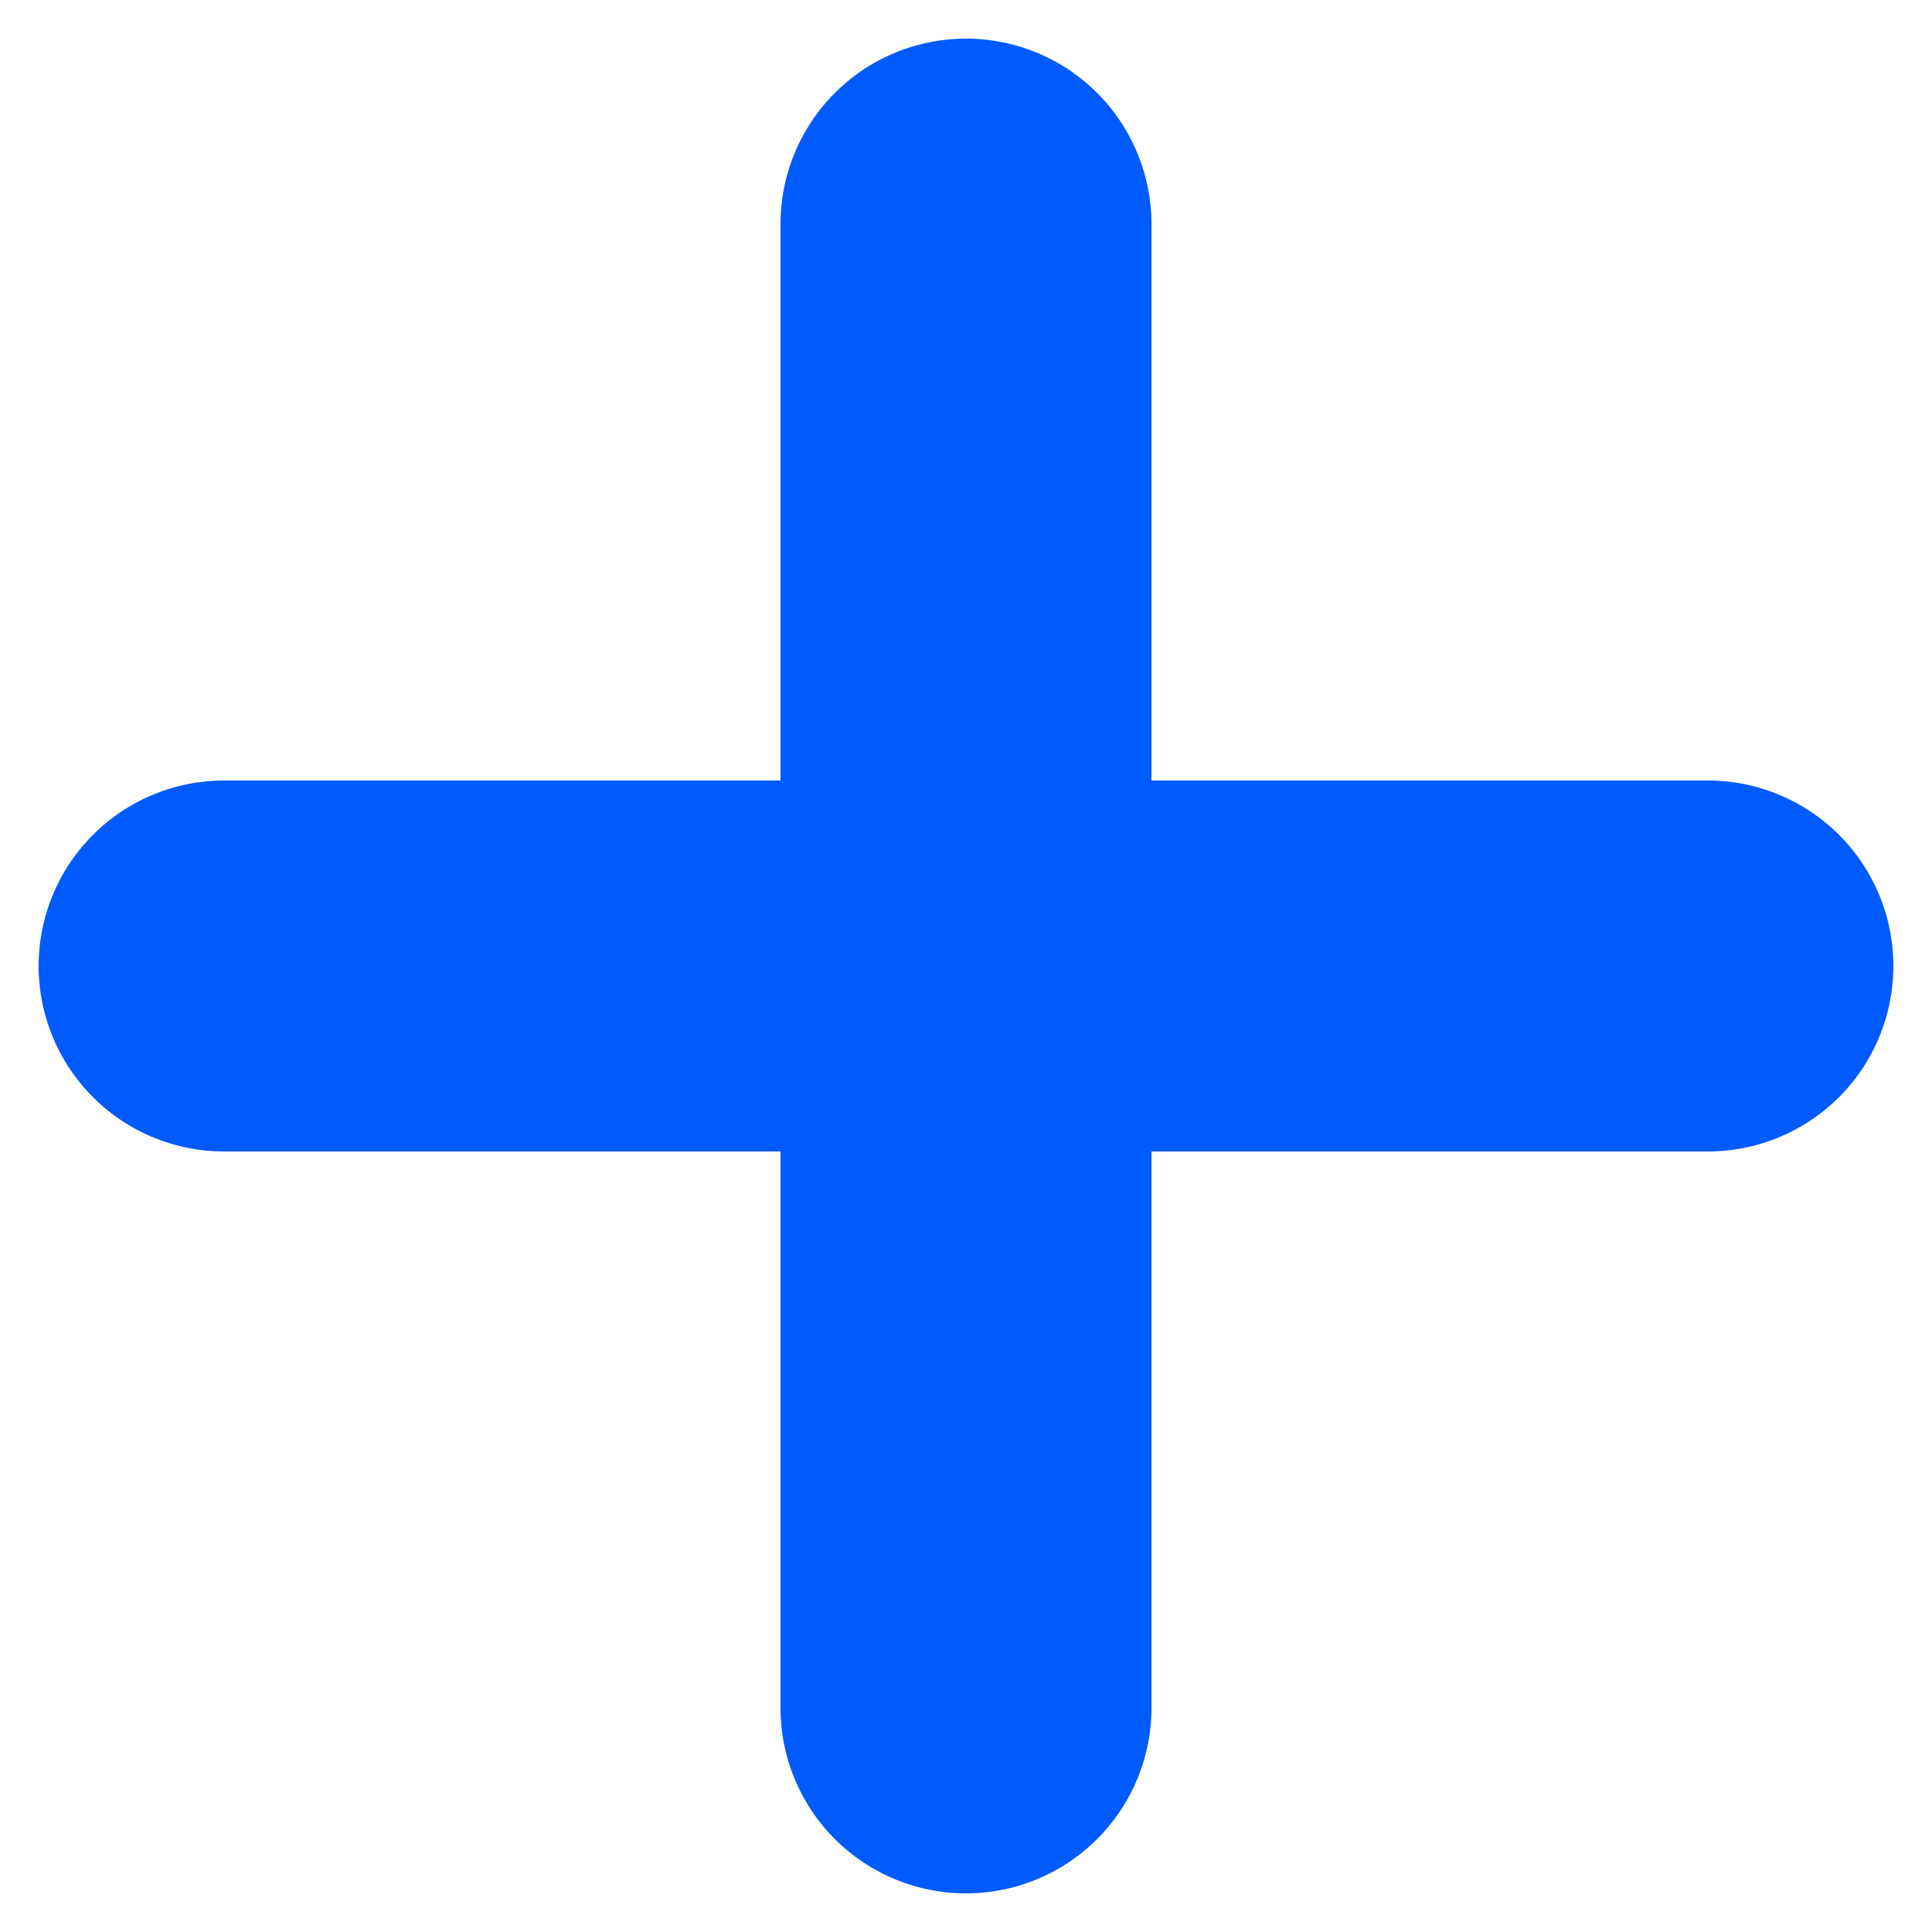 <svg width="10" height="10" fill="none" xmlns="http://www.w3.org/2000/svg"><path d="M8.84 4.04H5.96V1.16a.96.96 0 0 0-1.92 0v2.88H1.16a.96.96 0 0 0 0 1.92h2.88v2.88a.96.96 0 0 0 1.92 0V5.96h2.88a.96.96 0 0 0 0-1.92Z" fill="#005BFF"/></svg>